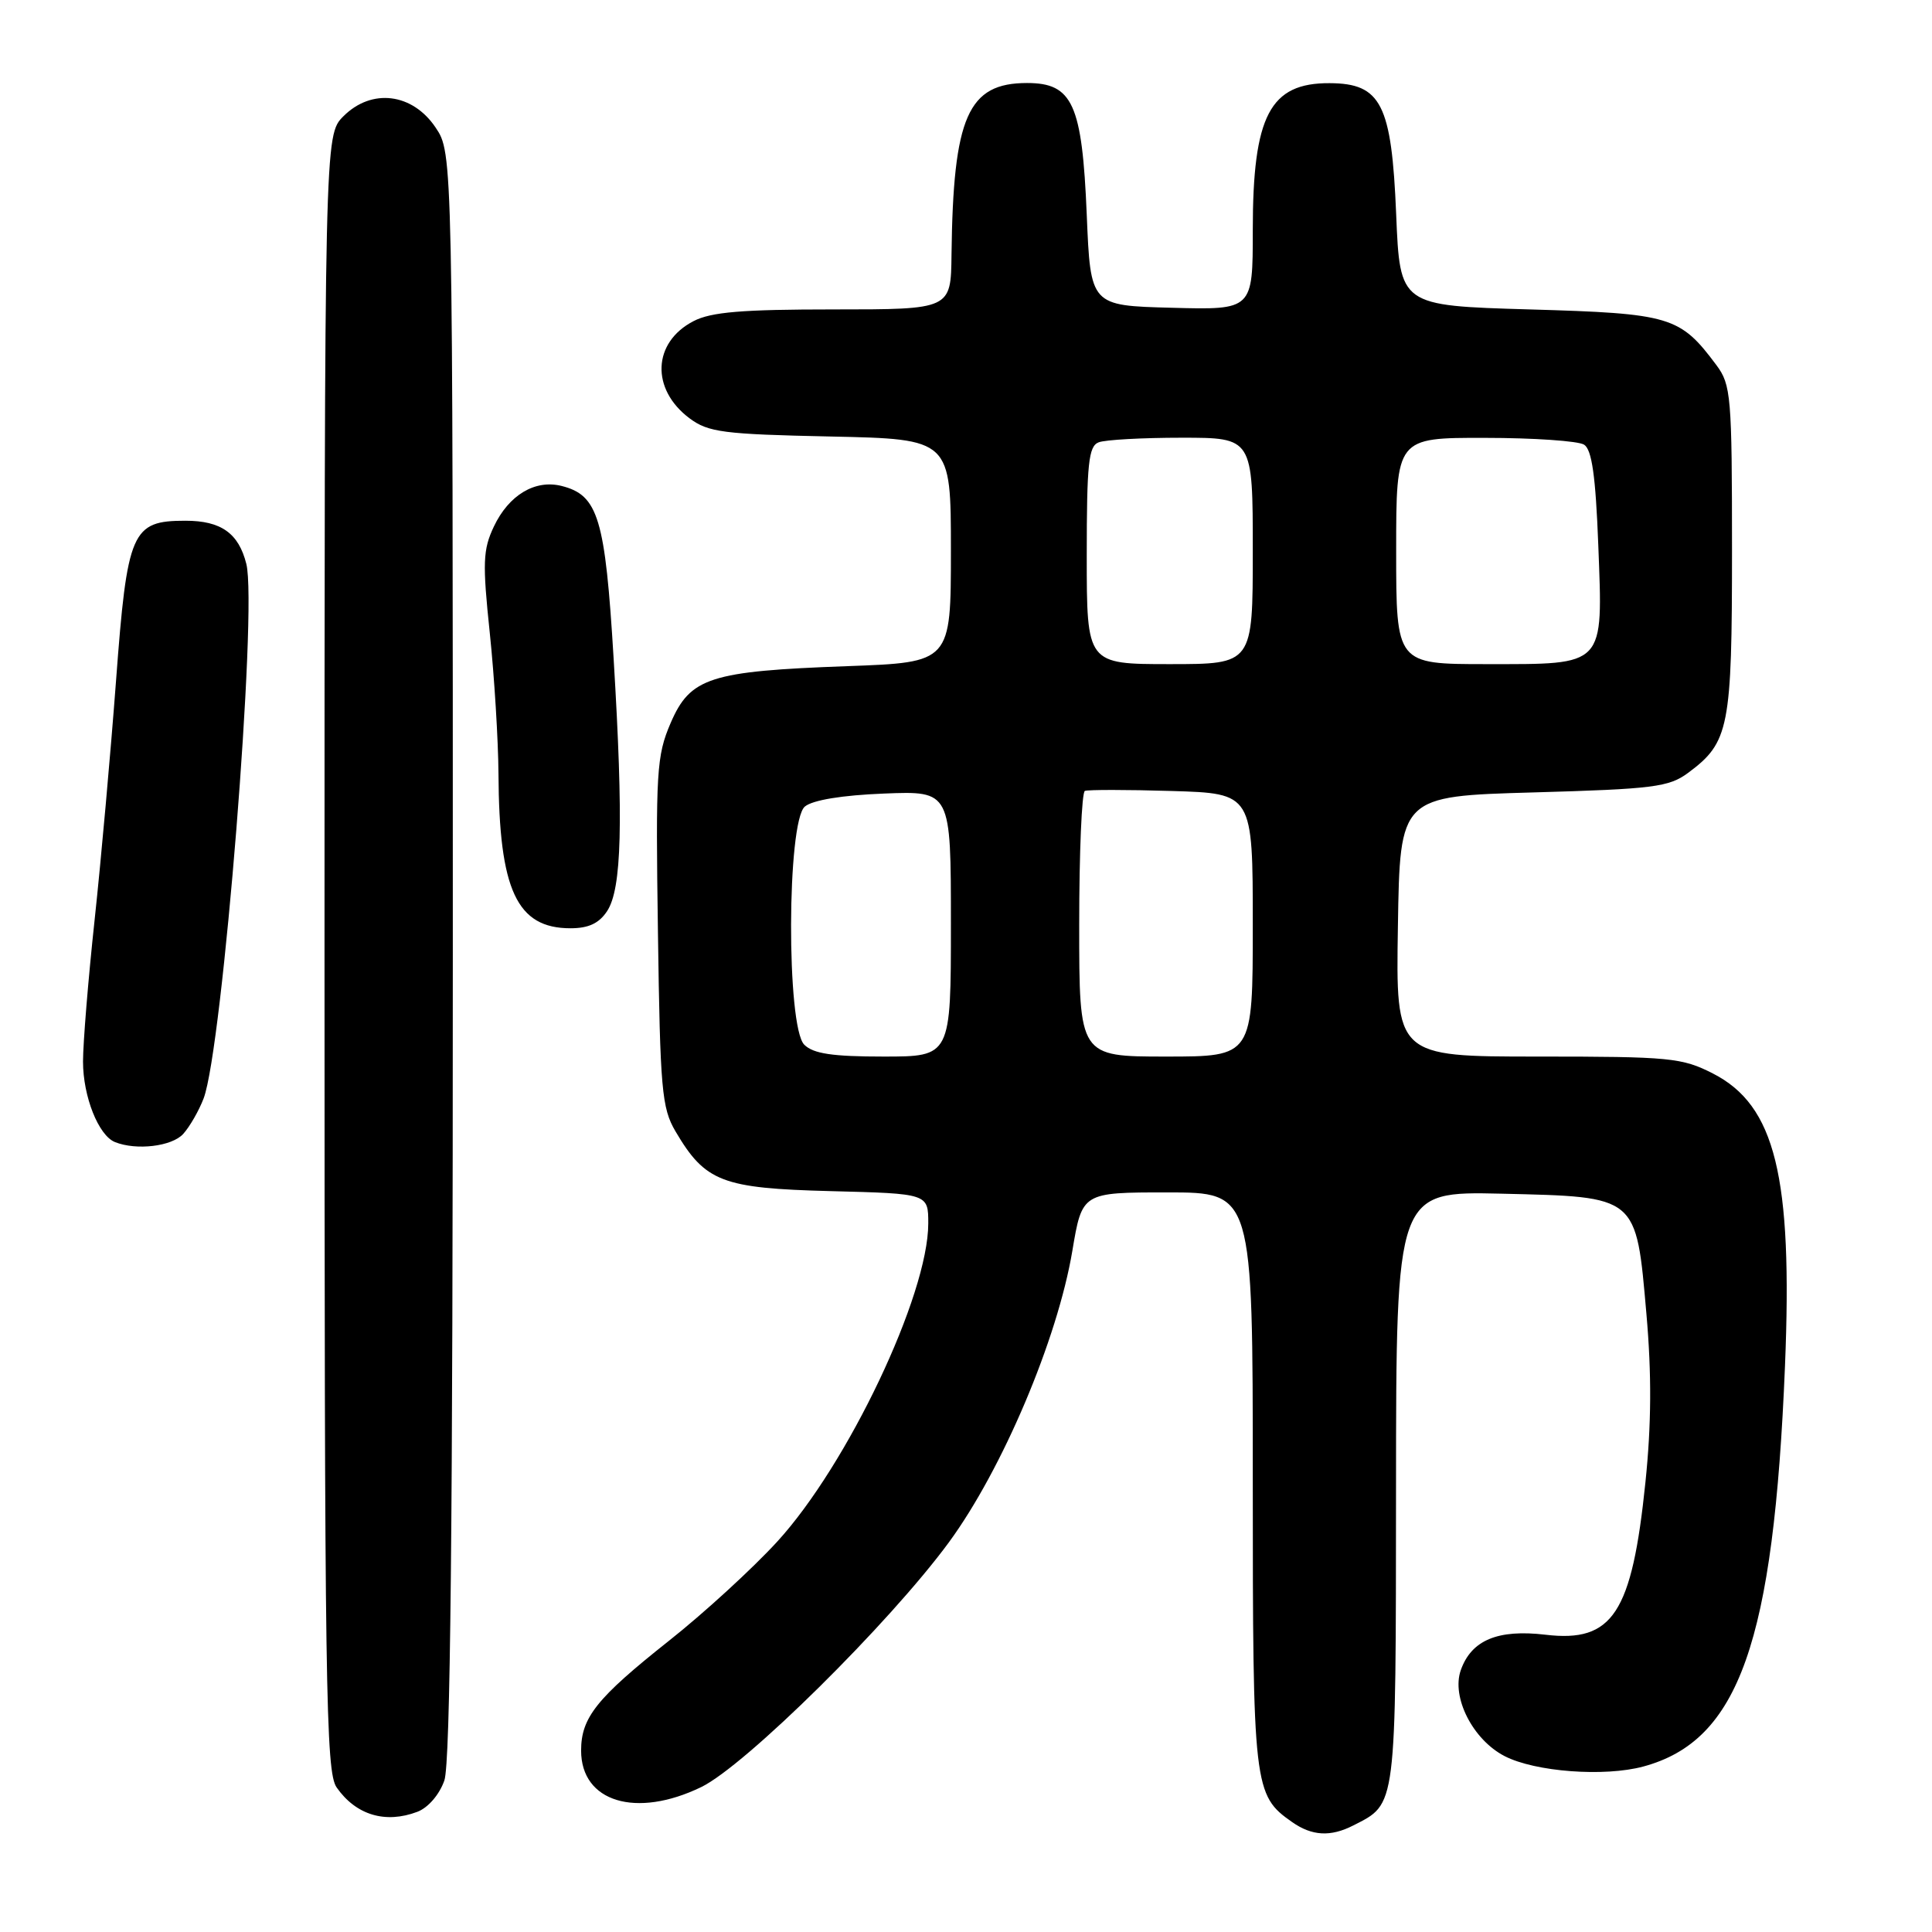 <?xml version="1.0" encoding="UTF-8" standalone="no"?>
<!DOCTYPE svg PUBLIC "-//W3C//DTD SVG 1.1//EN" "http://www.w3.org/Graphics/SVG/1.1/DTD/svg11.dtd" >
<svg xmlns="http://www.w3.org/2000/svg" xmlns:xlink="http://www.w3.org/1999/xlink" version="1.1" viewBox="0 0 256 256">
 <g >
 <path fill="currentColor"
d=" M 179.32 241.88 C 185.08 238.94 184.95 239.93 184.98 197.17 C 185.00 157.85 185.00 157.85 198.98 158.17 C 217.07 158.60 216.78 158.35 218.16 174.11 C 218.86 182.10 218.82 188.75 218.03 196.39 C 216.24 213.79 213.70 217.67 204.79 216.61 C 198.46 215.86 194.96 217.33 193.56 221.31 C 192.30 224.90 195.16 230.52 199.36 232.69 C 203.40 234.78 212.59 235.47 217.76 234.07 C 230.42 230.64 235.02 217.64 236.52 181.00 C 237.55 155.87 235.23 146.47 226.98 142.25 C 222.87 140.15 221.30 140.00 203.76 140.00 C 184.95 140.00 184.95 140.00 185.23 122.75 C 185.50 105.50 185.50 105.50 203.18 105.00 C 219.09 104.55 221.14 104.29 223.68 102.41 C 229.13 98.37 229.50 96.48 229.50 72.83 C 229.50 52.50 229.37 50.98 227.44 48.39 C 222.60 41.90 221.40 41.54 202.68 41.00 C 185.50 40.50 185.50 40.50 185.00 28.40 C 184.40 13.79 183.01 11.05 176.18 11.02 C 168.27 10.98 166.00 15.31 166.00 30.50 C 166.00 41.07 166.00 41.07 155.25 40.78 C 144.50 40.50 144.50 40.50 144.00 28.45 C 143.39 13.78 142.13 11.00 136.09 11.00 C 128.25 11.00 126.30 15.45 126.08 33.75 C 126.00 41.00 126.00 41.00 110.45 41.00 C 98.35 41.00 94.23 41.34 91.90 42.55 C 86.46 45.36 86.21 51.57 91.37 55.43 C 93.85 57.28 95.83 57.54 110.07 57.84 C 126.00 58.18 126.00 58.18 126.00 72.97 C 126.00 87.77 126.00 87.77 112.25 88.27 C 94.08 88.93 91.46 89.77 88.86 95.81 C 87.00 100.14 86.87 102.26 87.18 123.50 C 87.47 144.36 87.69 146.82 89.50 149.90 C 93.45 156.61 95.67 157.46 110.07 157.83 C 123.00 158.16 123.00 158.16 123.00 162.11 C 123.00 171.59 112.32 194.08 102.98 204.28 C 99.72 207.84 93.24 213.78 88.58 217.46 C 79.06 225.01 77.00 227.59 77.00 231.96 C 77.00 238.77 84.28 240.98 92.91 236.80 C 98.74 233.98 117.86 215.08 125.73 204.37 C 132.82 194.70 140.12 177.47 142.09 165.75 C 143.39 158.00 143.39 158.00 154.70 158.00 C 166.00 158.00 166.00 158.00 166.00 196.05 C 166.00 236.91 166.11 237.86 171.22 241.44 C 173.85 243.28 176.31 243.42 179.32 241.88 Z  M 55.31 240.07 C 56.73 239.53 58.23 237.79 58.88 235.92 C 59.68 233.62 60.00 202.46 60.00 126.50 C 60.00 20.30 60.00 20.30 57.72 16.90 C 54.65 12.33 49.25 11.66 45.51 15.40 C 43.00 17.91 43.00 17.91 43.00 126.23 C 43.00 224.11 43.16 234.78 44.61 236.85 C 47.17 240.51 51.07 241.68 55.31 240.07 Z  M 24.28 150.25 C 25.15 149.28 26.36 147.17 26.98 145.55 C 29.49 138.94 34.15 80.72 32.64 74.72 C 31.62 70.65 29.29 69.00 24.58 69.00 C 17.44 69.00 16.86 70.33 15.37 90.27 C 14.66 99.74 13.39 113.96 12.54 121.86 C 11.69 129.75 11.00 138.21 11.00 140.66 C 11.00 145.29 13.05 150.45 15.23 151.33 C 18.07 152.47 22.77 151.91 24.28 150.25 Z  M 80.45 120.72 C 82.39 117.76 82.62 108.95 81.31 87.29 C 80.19 68.66 79.27 65.61 74.41 64.39 C 70.90 63.51 67.42 65.59 65.44 69.77 C 63.99 72.83 63.92 74.56 64.90 83.88 C 65.51 89.72 66.02 98.10 66.05 102.50 C 66.13 117.95 68.48 123.00 75.59 123.00 C 77.99 123.00 79.38 122.35 80.45 120.72 Z  M 106.57 138.43 C 104.19 136.05 104.26 108.86 106.65 106.87 C 107.69 106.01 111.59 105.37 117.15 105.15 C 126.00 104.80 126.00 104.80 126.00 122.40 C 126.00 140.00 126.00 140.00 117.07 140.00 C 110.29 140.00 107.77 139.62 106.57 138.43 Z  M 143.00 122.56 C 143.00 112.97 143.34 104.98 143.75 104.80 C 144.16 104.63 149.34 104.63 155.25 104.81 C 166.00 105.13 166.00 105.13 166.00 122.56 C 166.00 140.00 166.00 140.00 154.50 140.00 C 143.00 140.00 143.00 140.00 143.00 122.56 Z  M 144.00 73.61 C 144.00 61.40 144.24 59.12 145.58 58.61 C 146.45 58.27 151.40 58.00 156.58 58.00 C 166.00 58.00 166.00 58.00 166.00 73.00 C 166.00 88.00 166.00 88.00 155.00 88.00 C 144.00 88.00 144.00 88.00 144.00 73.61 Z  M 185.00 73.00 C 185.00 58.00 185.00 58.00 196.75 58.02 C 203.21 58.02 209.13 58.43 209.90 58.92 C 210.93 59.57 211.43 63.07 211.78 72.20 C 212.40 88.45 212.82 88.00 196.93 88.00 C 185.00 88.00 185.00 88.00 185.00 73.00 Z "/>
</g>
</svg>